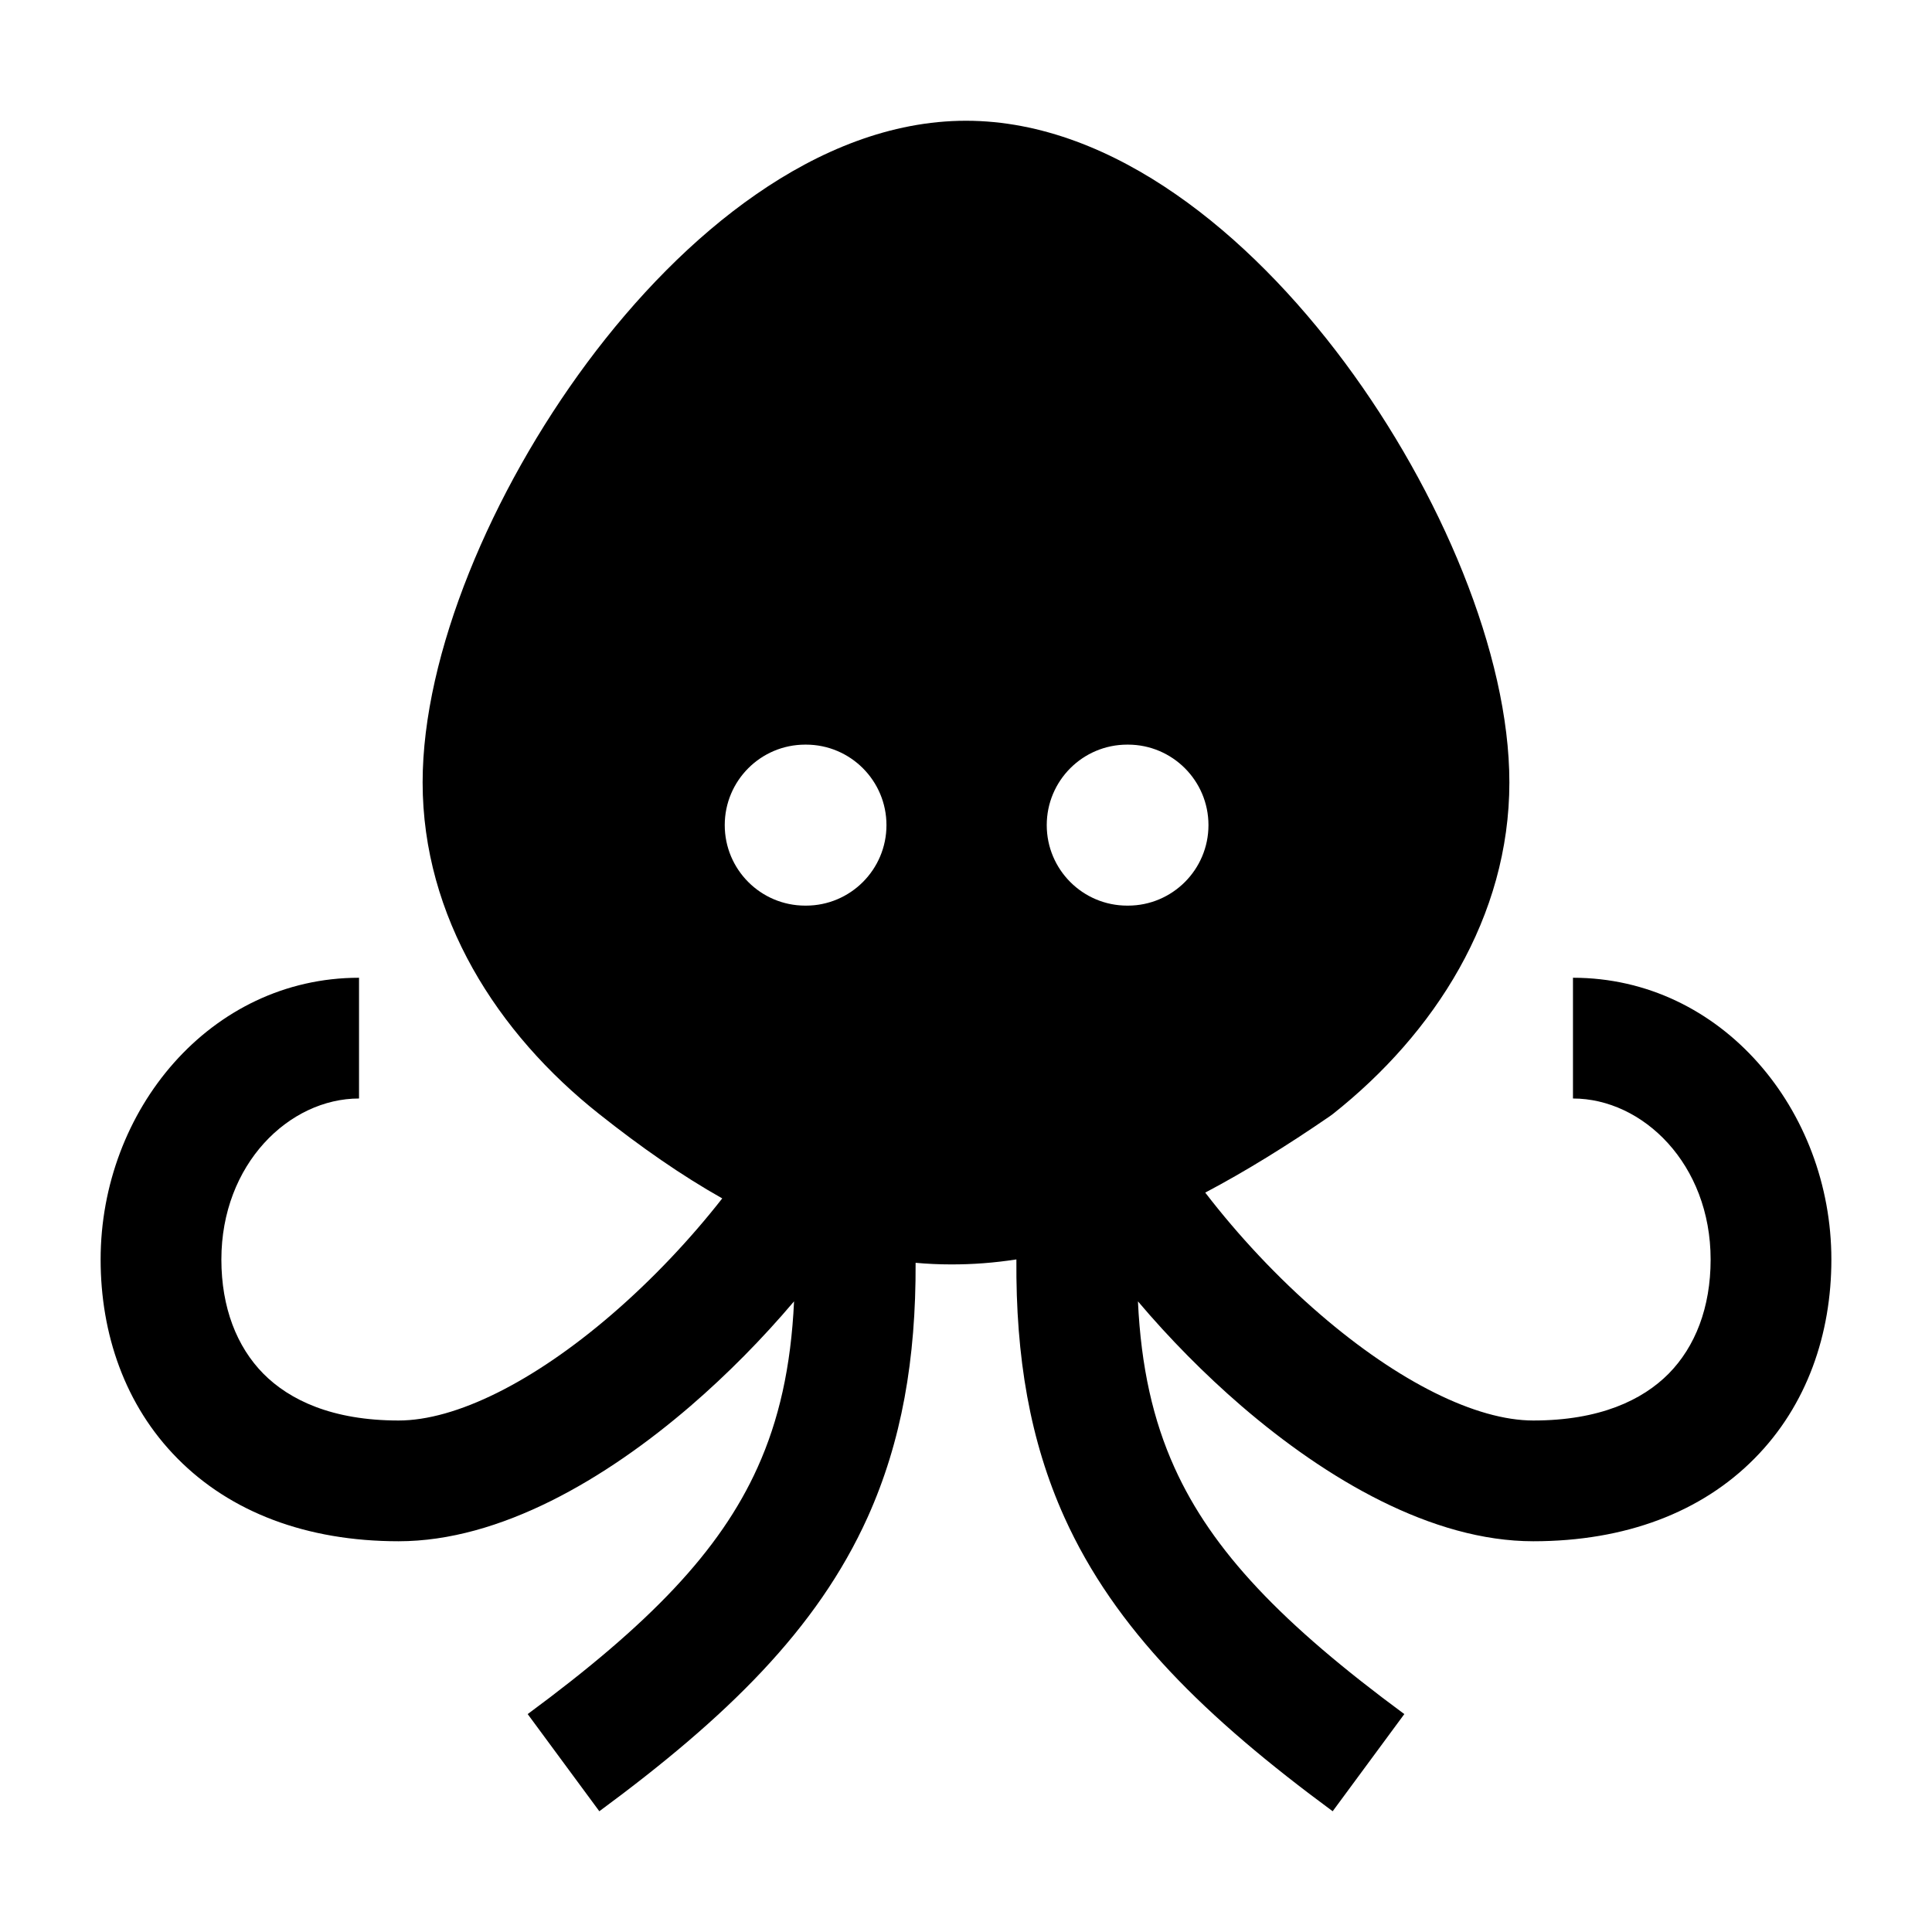 <svg width="24" height="24" viewBox="0 0 24 24" xmlns="http://www.w3.org/2000/svg">
    <path fill-rule="evenodd" clip-rule="evenodd" d="M12 1.5C11.063 1.5 10.173 1.873 9.393 2.414C8.61 2.956 7.895 3.696 7.293 4.506C6.108 6.102 5.25 8.124 5.25 9.719C5.25 11.391 6.179 12.838 7.442 13.838C7.961 14.25 8.468 14.603 8.972 14.887C8.575 15.394 8.105 15.893 7.6 16.328C6.623 17.17 5.66 17.646 4.952 17.646C4.129 17.646 3.597 17.393 3.271 17.064C2.942 16.73 2.75 16.244 2.75 15.646C2.75 14.461 3.592 13.646 4.46 13.646V12.146C2.611 12.146 1.25 13.794 1.25 15.646C1.25 16.567 1.55 17.457 2.205 18.118C2.863 18.784 3.807 19.146 4.952 19.146C6.213 19.146 7.524 18.373 8.579 17.465C9.036 17.071 9.472 16.629 9.864 16.166C9.826 16.984 9.675 17.645 9.41 18.231C8.942 19.268 8.072 20.174 6.555 21.293L7.445 22.5C9.028 21.333 10.15 20.239 10.778 18.848C11.201 17.909 11.379 16.883 11.374 15.687C11.518 15.7 11.664 15.707 11.811 15.707C12.083 15.708 12.354 15.687 12.626 15.645C12.617 16.86 12.794 17.898 13.222 18.848C13.85 20.239 14.972 21.333 16.555 22.5L17.445 21.293C15.928 20.174 15.058 19.268 14.59 18.231C14.325 17.645 14.174 16.984 14.136 16.166C14.528 16.629 14.964 17.071 15.421 17.465C16.476 18.373 17.787 19.146 19.047 19.146C20.193 19.146 21.137 18.784 21.795 18.118C22.45 17.457 22.75 16.567 22.75 15.646C22.75 13.794 21.389 12.146 19.54 12.146V13.646C20.408 13.646 21.25 14.461 21.25 15.646C21.25 16.244 21.058 16.73 20.729 17.064C20.403 17.393 19.871 17.646 19.047 17.646C18.34 17.646 17.377 17.17 16.4 16.328C15.871 15.873 15.381 15.347 14.972 14.815C15.47 14.552 15.983 14.235 16.517 13.868L16.558 13.838C17.821 12.838 18.75 11.391 18.75 9.719C18.75 8.124 17.892 6.102 16.707 4.506C16.105 3.696 15.39 2.956 14.607 2.414C13.827 1.873 12.937 1.5 12 1.5ZM15.012 10.25C15.012 10.802 14.564 11.25 14.012 11.25H14.003C13.45 11.25 13.003 10.802 13.003 10.25C13.003 9.698 13.45 9.25 14.003 9.25H14.012C14.564 9.25 15.012 9.698 15.012 10.25ZM10.012 11.25C10.564 11.25 11.012 10.802 11.012 10.25C11.012 9.698 10.564 9.25 10.012 9.25H10.003C9.45 9.25 9.003 9.698 9.003 10.25C9.003 10.802 9.45 11.25 10.003 11.25H10.012Z"/>
</svg>
